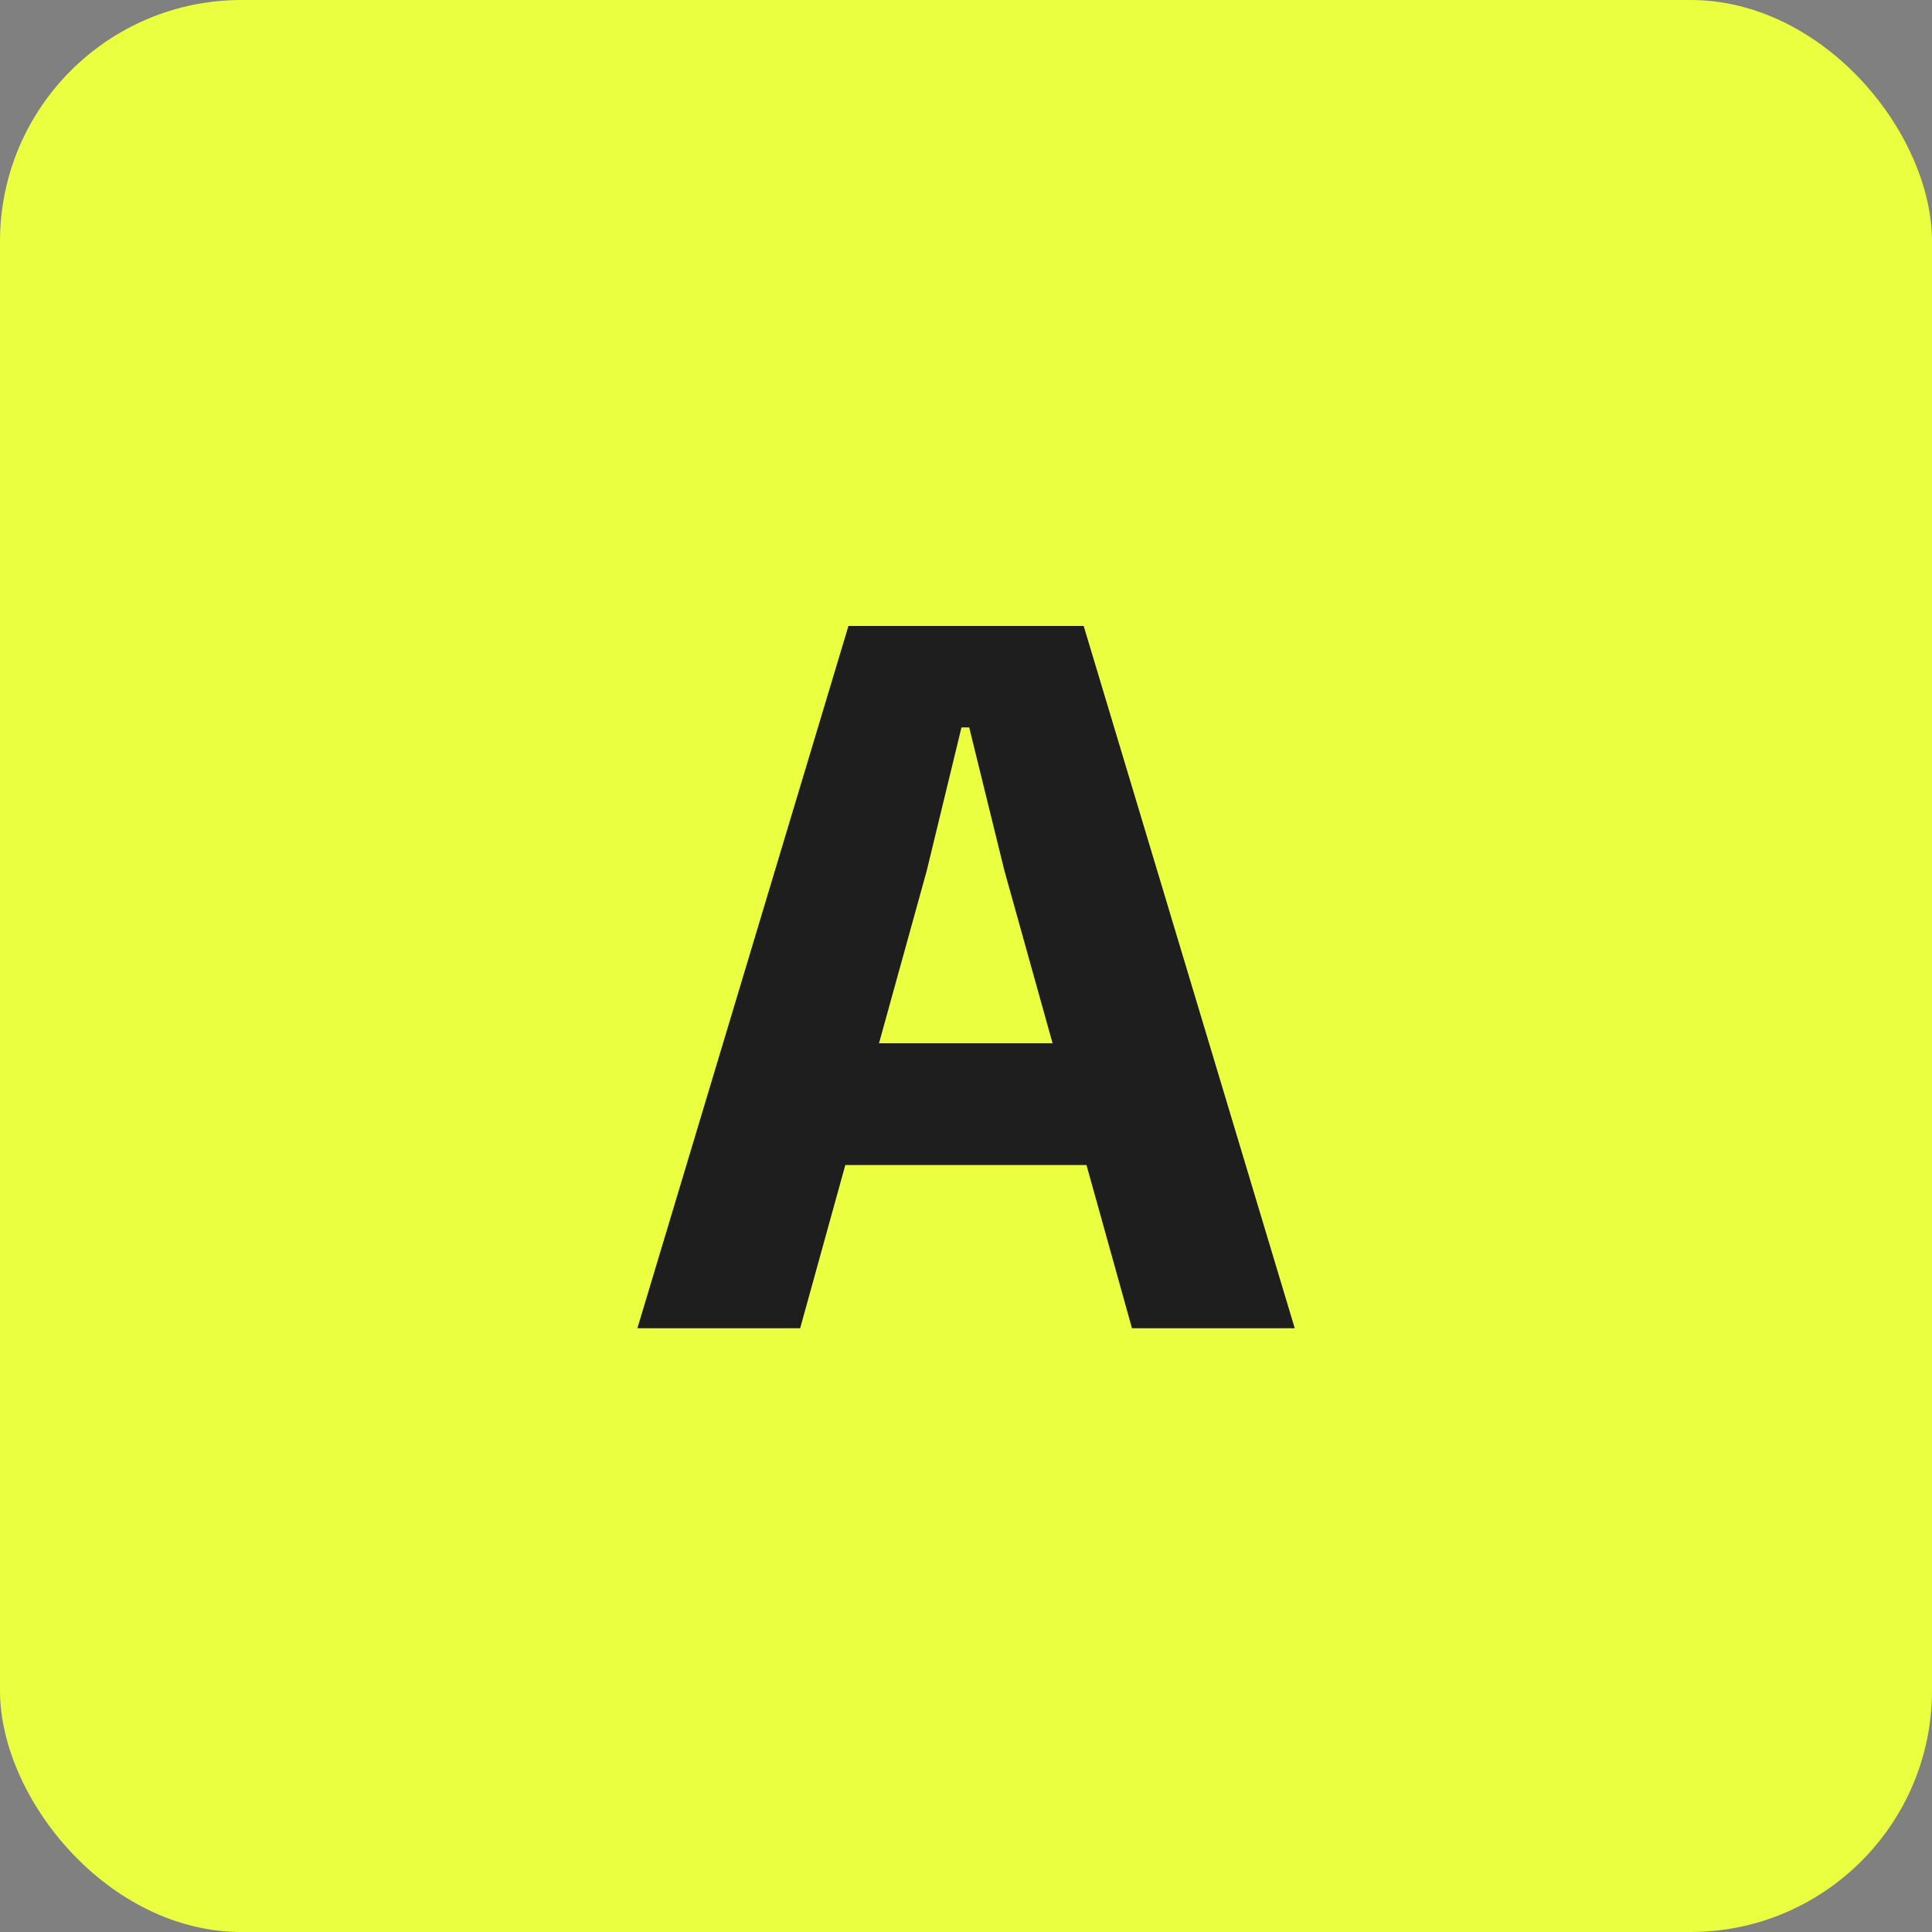 <svg width="32" height="32" viewBox="0 0 32 32" fill="none" xmlns="http://www.w3.org/2000/svg">
<rect x="0" y="0" width="32" height="32" fill="#808080" stroke="none"/>
<rect width="32" height="32" rx="4" fill="#E9FF3F"/>
<path d="M10.557 22L14.053 10.368H17.949L21.445 22H18.749L17.701 18.24L19.109 19.296H13.373L13.517 17.28H18.549L17.693 18.208L16.637 14.424L16.053 12.048H15.925L15.349 14.424L13.253 22H10.557Z" fill="#1E1E1E"/>
</svg>

